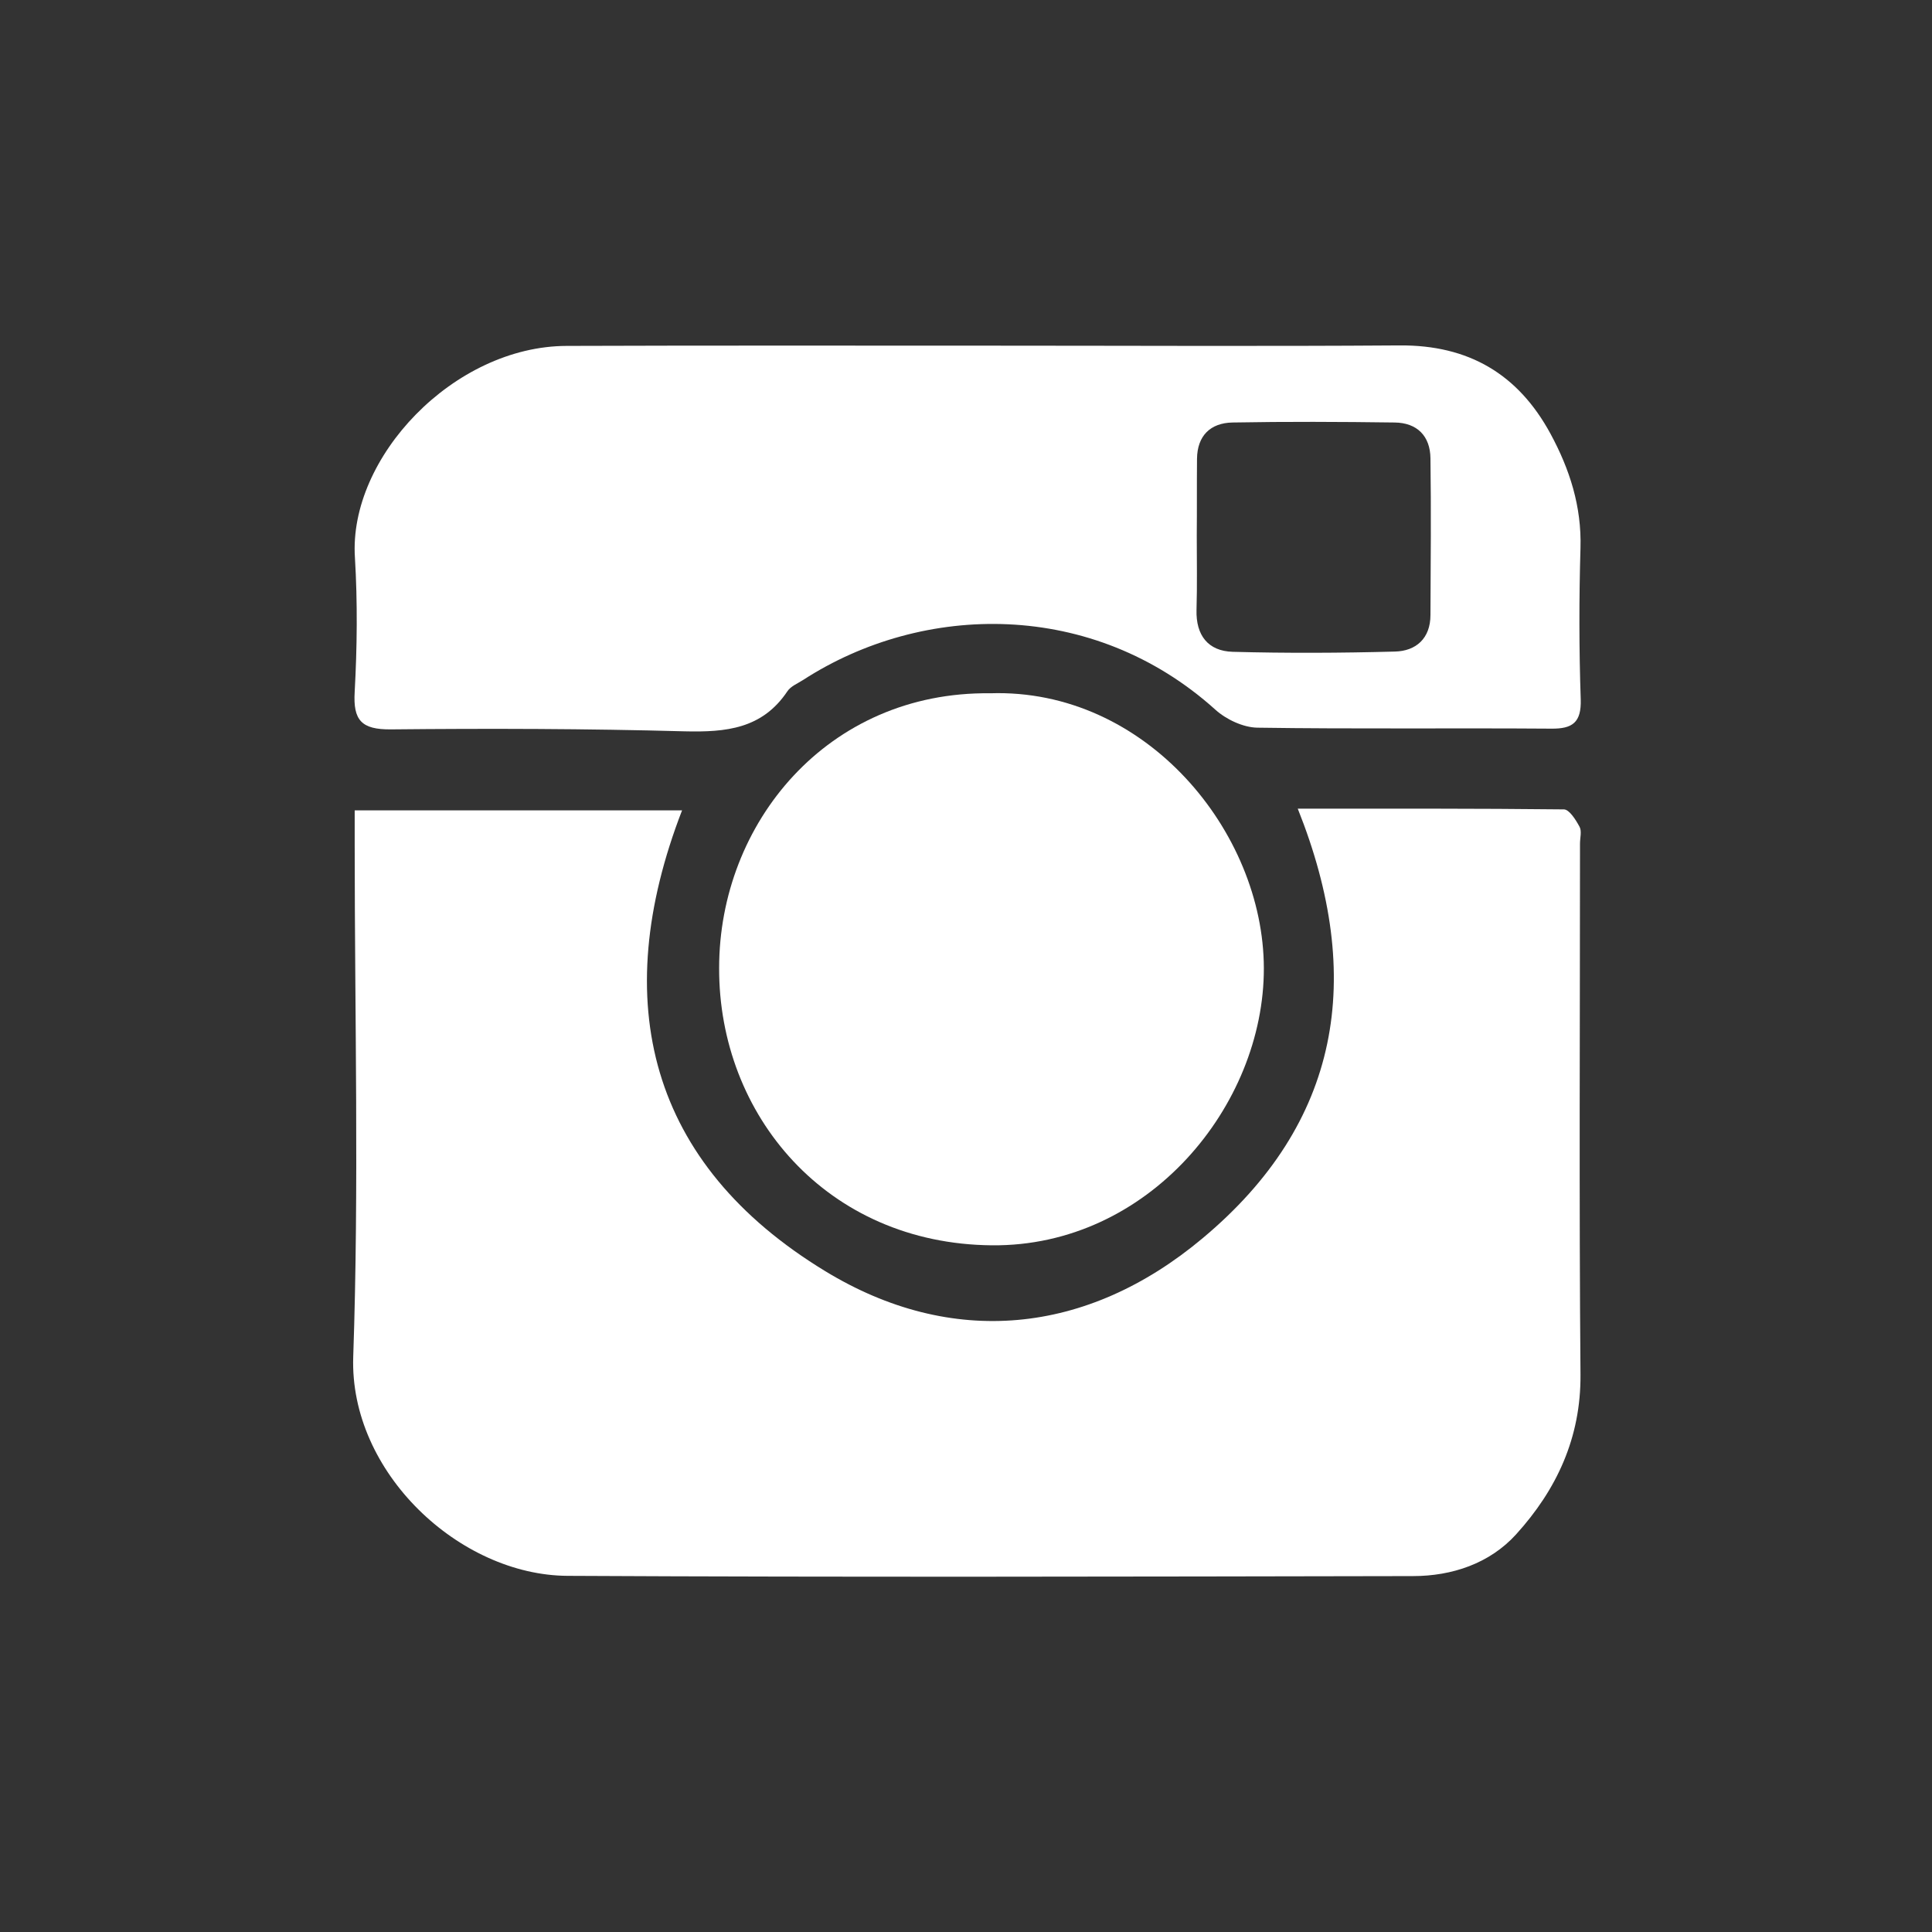 <?xml version="1.0" encoding="utf-8"?>
<!-- Generator: Adobe Illustrator 23.1.1, SVG Export Plug-In . SVG Version: 6.00 Build 0)  -->
<svg version="1.1" id="Layer_1" xmlns="http://www.w3.org/2000/svg" xmlns:xlink="http://www.w3.org/1999/xlink" x="0px" y="0px"
	 viewBox="0 0 792 792" style="enable-background:new 0 0 792 792;" xml:space="preserve">
<rect x="0" y="0" width="792" height="792" fill="#333333" stroke="none"/>
<style type="text/css">
	.st0{fill:#FFFFFF;}
</style>
<g>
	<path class="st0" d="M532,331.5c37.5,0,73.3-0.1,109.1,0.3c2.2,0,4.9,4.3,6.4,7.1c1,1.8,0.2,4.6,0.2,6.9
		c0,72.6-0.4,145.2,0.2,217.7c0.2,25.9-9.8,47.2-26.4,65.5c-10.8,11.9-26.2,17.1-42.3,17.1c-115.5,0.2-231,0.5-346.5-0.1
		c-44.3-0.2-89.5-42.4-87.9-89.8c2.4-69.8,0.6-139.7,0.6-209.5c0-4.6,0-9.1,0-14.5c45.4,0,89.3,0,134.2,0
		c-30.4,78.6-13.5,145,58.7,188.9c51.7,31.5,107.2,26.3,154.7-13.5C549.5,460.4,559.7,400.8,532,331.5z"/>
	<path class="st0" d="M405.3,141.7c56.2,0,112.3,0.3,168.5-0.1c28.2-0.2,48.5,11.7,61.8,36.2c7.9,14.6,12.8,29.8,12.3,46.9
		c-0.6,20.7-0.6,41.4,0.1,62c0.3,9.5-3.4,12.1-12.1,12c-40.2-0.3-80.3,0.2-120.5-0.4c-5.8-0.1-12.8-3.4-17.2-7.4
		c-50.2-45.2-119.7-44-168.9-12.2c-2.3,1.5-5.2,2.6-6.6,4.8c-10.3,15.3-25.1,16.7-42,16.3c-40.1-1.1-80.3-1.2-120.5-0.8
		c-12,0.1-15.5-3.7-14.8-15.4c1-18.3,1.2-36.7,0.1-55c-2.7-41,40.5-86.7,86.8-86.8C289.8,141.6,347.6,141.7,405.3,141.7
		C405.3,141.7,405.3,141.7,405.3,141.7z M490.6,219.6c0,10.1,0.2,20.2-0.1,30.4c-0.3,10.5,4.8,16.9,14.8,17.2
		c22.1,0.6,44.3,0.5,66.5-0.1c8.7-0.2,14.6-5.4,14.6-15c0.1-21.4,0.3-42.8,0-64.2c-0.1-9.2-5.5-14.6-14.7-14.7
		c-22.2-0.3-44.4-0.4-66.5,0c-9,0.2-14.4,5.4-14.5,14.9C490.6,198.6,490.7,209.1,490.6,219.6z"/>
	<path class="st0" d="M405.9,284.2c63.8-2.1,112.1,56.8,112.2,112.7c0.1,56.3-47.3,114.2-111.5,113.6
		c-67.7-0.6-112-53.4-111.8-113.7C294.8,337.5,339.2,283.4,405.9,284.2z"/>
</g>
</svg>
